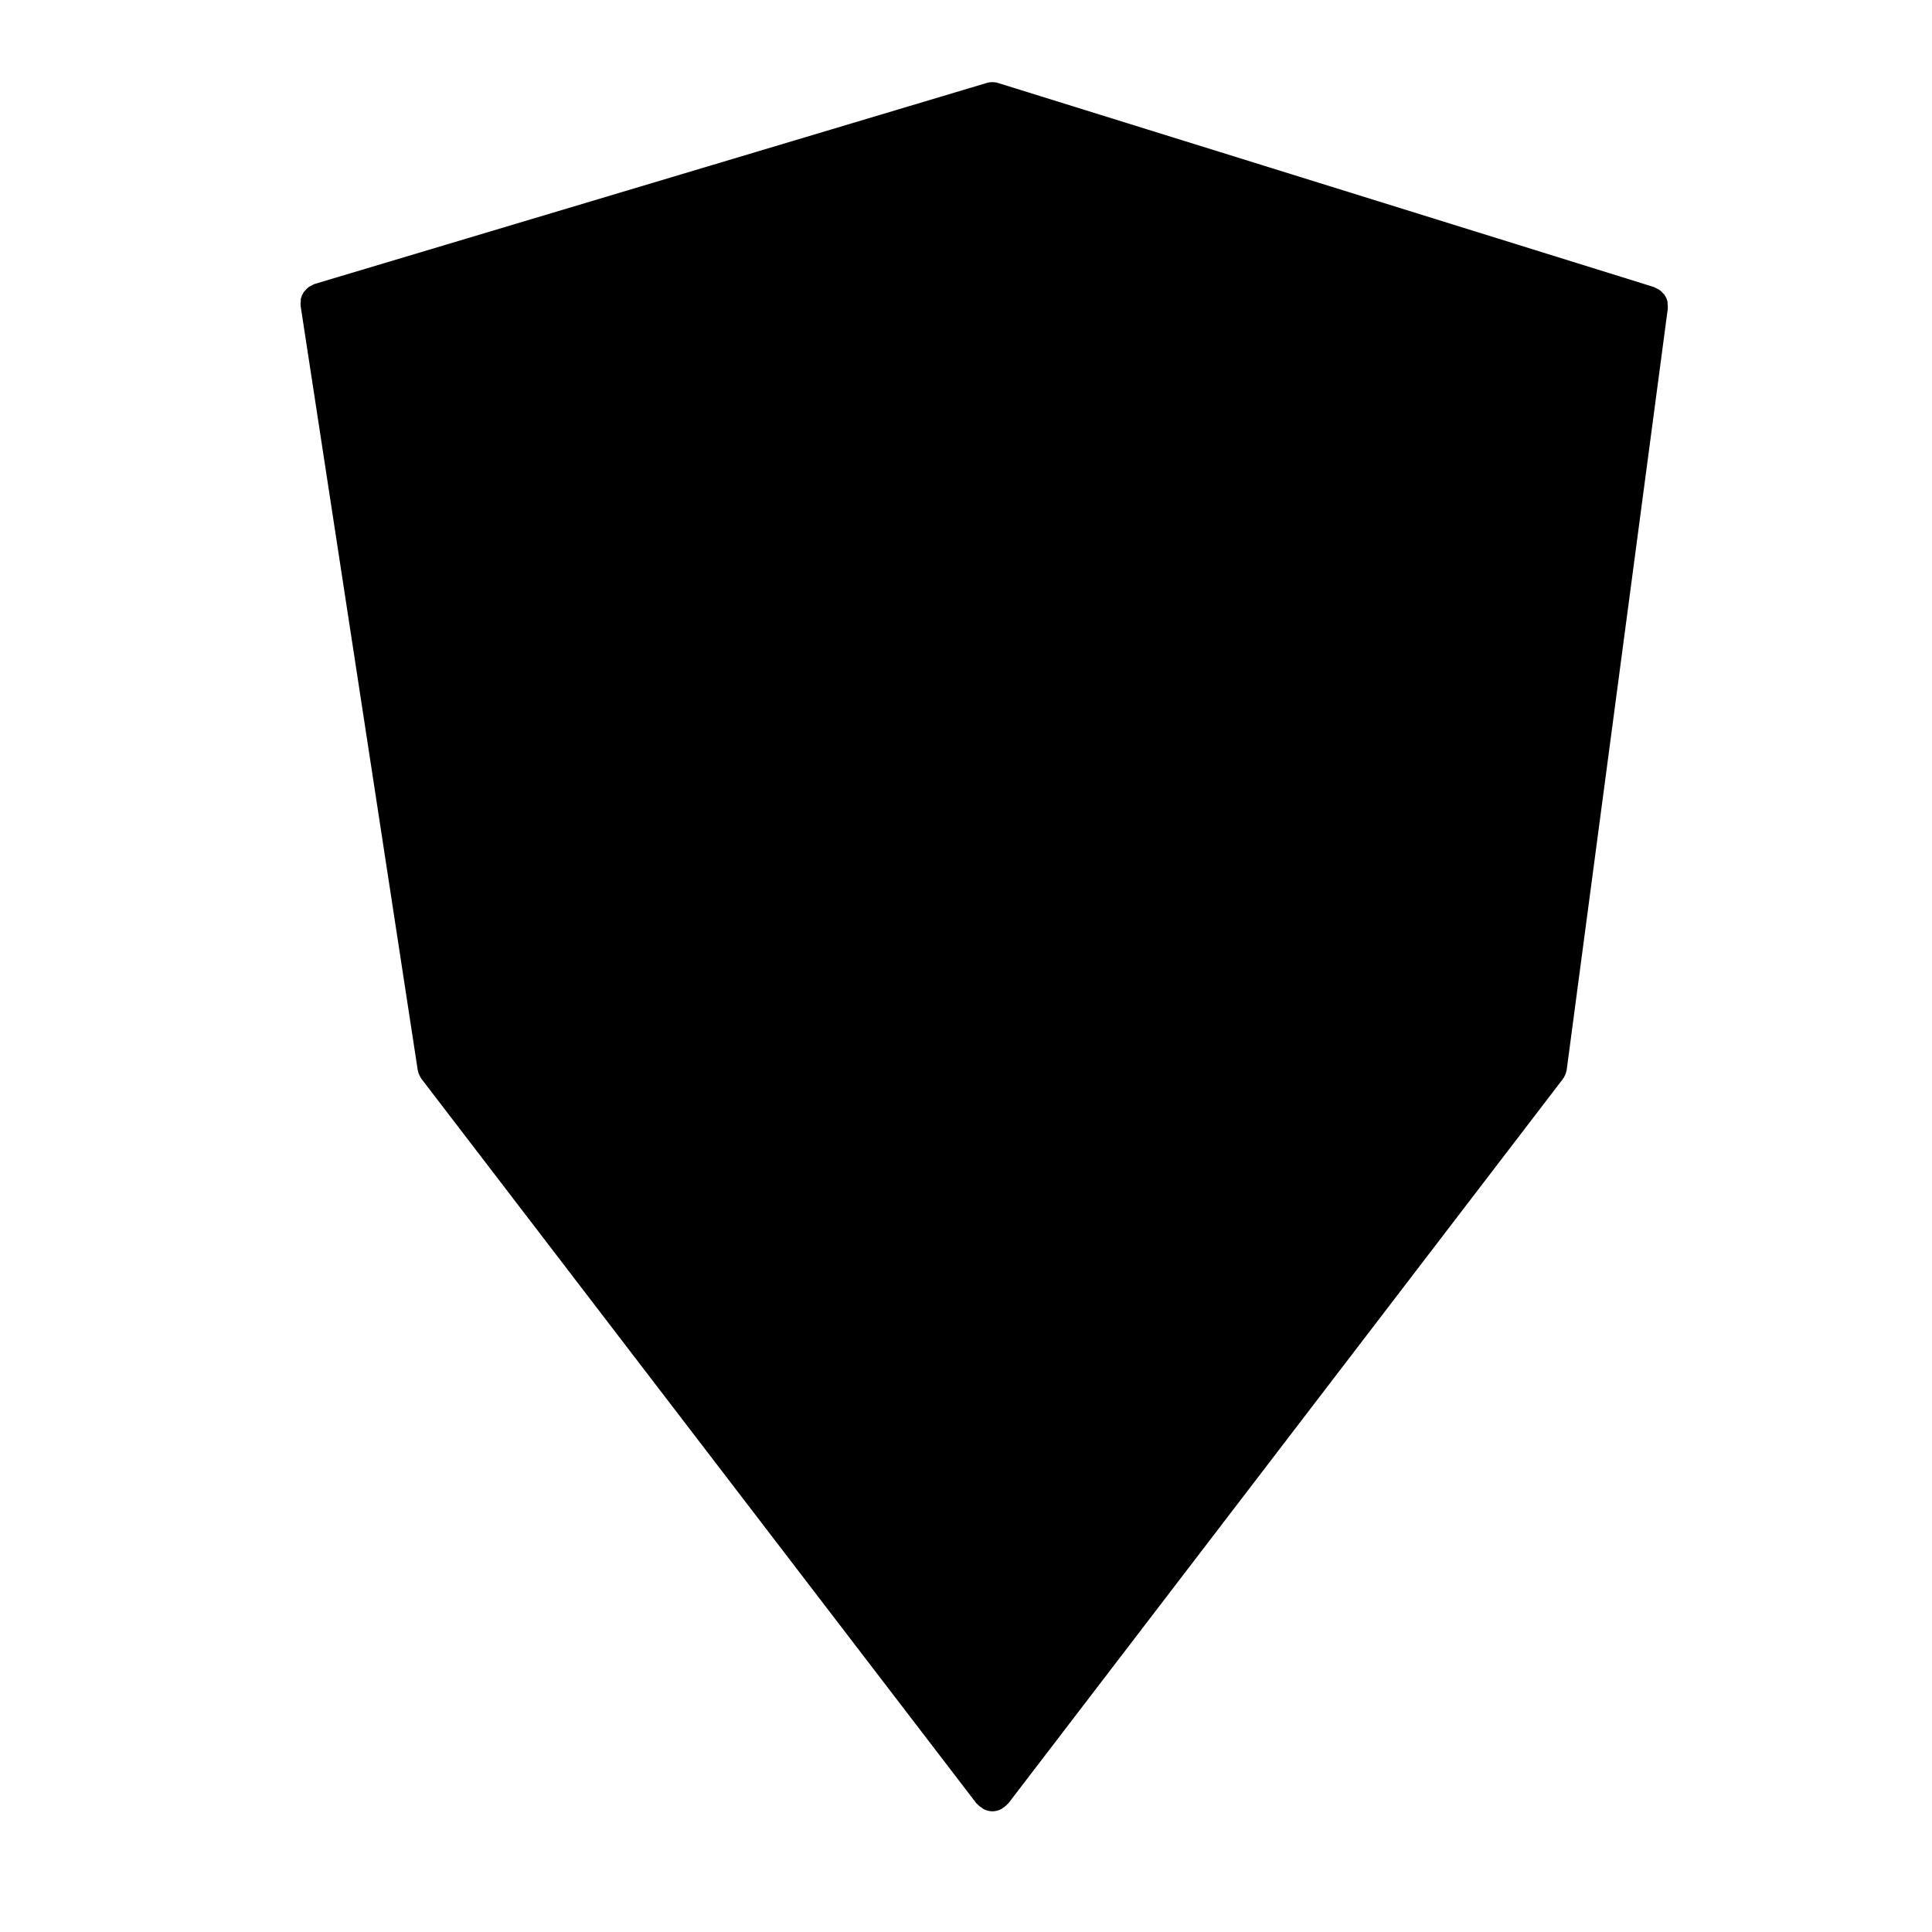<svg xmlns="http://www.w3.org/2000/svg" viewBox="0 0 96 96"><polygon points="15.925 15.068 21.739 53.006 49.312 89 76.865 53.006 81.879 15.22 49.312 5.083 15.925 15.068" class="sgmaincolor"/><path d="M82.87,15.352a.991.991,0,0,0-.011-.25c0-.032,0-.063,0-.1a1,1,0,0,0-.148-.342l-.007-.016c-.016-.023-.042-.035-.06-.057a.993.993,0,0,0-.2-.188,1.15,1.15,0,0,0-.135-.07.891.891,0,0,0-.134-.069L49.608,4.128a1.014,1.014,0,0,0-.295-.045h0l-.011,0a1,1,0,0,0-.276.04L15.639,14.109a.906.906,0,0,0-.142.073.891.891,0,0,0-.141.072.939.939,0,0,0-.194.189c-.019.023-.046.036-.063.062l-.006.014a1,1,0,0,0-.146.345c-.007.035,0,.07,0,.1a.992.992,0,0,0-.007.25l5.814,37.939,0,.012c0,.013.009.025.011.039a.978.978,0,0,0,.118.3c.008.014.008.029.016.042s.018.019.026.03.012.024.02.035L48.518,89.608c.013.017.034.024.048.04a.974.974,0,0,0,.219.18.911.911,0,0,0,.112.075.994.994,0,0,0,.408.1h.007a.991.991,0,0,0,.418-.1.907.907,0,0,0,.1-.066.95.95,0,0,0,.237-.2c.012-.014.031-.02.042-.035L77.659,53.614c.009-.011.013-.024.021-.036s.019-.02.027-.032.009-.03.017-.044a.982.982,0,0,0,.113-.289c0-.018.011-.034.014-.052s0-.015,0-.022ZM76.081,51.317,66.109,44.93a17.841,17.841,0,0,0-1.073-16.812L80.59,17.331ZM61.339,48.5a15.026,15.026,0,0,0-3.394-2.317,30.7,30.7,0,0,0,1.141-7.66h6.581A16.009,16.009,0,0,1,61.339,48.5ZM50.324,53.381V46.272a17.325,17.325,0,0,1,5.119,1C54.2,50.53,52.377,52.811,50.324,53.381Zm0-9.108V38.527h6.763a28.91,28.91,0,0,1-1.017,6.847A19.4,19.4,0,0,0,50.324,44.273Zm0-7.746v-6a19.483,19.483,0,0,0,5.682-1.064,28.652,28.652,0,0,1,1.081,7.06Zm0-8V21.673c2.01.558,3.8,2.753,5.043,5.9A17.4,17.4,0,0,1,50.324,28.532Zm4.165-6.359a16.445,16.445,0,0,1,5.255,2.864,12.263,12.263,0,0,1-2.534,1.73A15.664,15.664,0,0,0,54.489,22.173Zm-6.165-.5v6.86a17.426,17.426,0,0,1-5.043-.96C44.519,24.426,46.315,22.231,48.324,21.673Zm-6.887,5.094a12.33,12.33,0,0,1-2.533-1.73,16.465,16.465,0,0,1,5.255-2.864A15.665,15.665,0,0,0,41.437,26.767Zm6.887,3.764v6H41.561a28.66,28.66,0,0,1,1.081-7.06A19.45,19.45,0,0,0,48.324,30.531Zm0,8v5.747a19.133,19.133,0,0,0-5.743,1.11,28.773,28.773,0,0,1-1.02-6.857Zm0,7.746v7.108c-2.05-.569-3.874-2.846-5.115-6.095A17.041,17.041,0,0,1,48.324,46.273ZM44.158,52.88A16.424,16.424,0,0,1,38.8,49.925a12.542,12.542,0,0,1,2.567-1.807A15.775,15.775,0,0,0,44.158,52.88ZM57.288,48.1a12.914,12.914,0,0,1,2.6,1.79,16.433,16.433,0,0,1-5.4,3A15.818,15.818,0,0,0,57.288,48.1Zm1.8-11.568a30.443,30.443,0,0,0-1.207-7.86,14.374,14.374,0,0,0,3.327-2.262A16.347,16.347,0,0,1,62.8,28.332c.017.03.02.063.04.092s.057.044.082.072a15.956,15.956,0,0,1,2.744,8.031Zm2.844-12.21a.945.945,0,0,0-.1-.125c-.024-.019-.053-.023-.079-.04a18.4,18.4,0,0,0-11.435-4.766V6.442l29.314,9.124L63.9,26.473A18.269,18.269,0,0,0,61.93,24.317ZM48.312,19.388a18.4,18.4,0,0,0-11.4,4.756.869.869,0,0,0-.086.044,1,1,0,0,0-.116.137A18.478,18.478,0,0,0,34.653,26.6L18.226,15.423l30.086-9Zm-10.87,7.017a14.449,14.449,0,0,0,3.326,2.262,30.444,30.444,0,0,0-1.206,7.86H32.981A16.018,16.018,0,0,1,37.442,26.405Zm2.12,12.122a30.614,30.614,0,0,0,1.147,7.681,14.7,14.7,0,0,0-3.359,2.341,16.014,16.014,0,0,1-4.369-10.022ZM36.743,50.76l0,.005h0a18.4,18.4,0,0,0,11.566,4.9l0,30.386L23.192,53.259l10.241-6.615A18.326,18.326,0,0,0,36.743,50.76Zm13.573,4.907a18.406,18.406,0,0,0,11.522-4.846,1.029,1.029,0,0,0,.154-.081.961.961,0,0,0,.193-.231,18.342,18.342,0,0,0,2.992-3.8l10.234,6.555-25.1,32.786ZM17.262,17.187,33.528,28.255a17.85,17.85,0,0,0-1.022,16.607L22.494,51.329Z"/></svg>